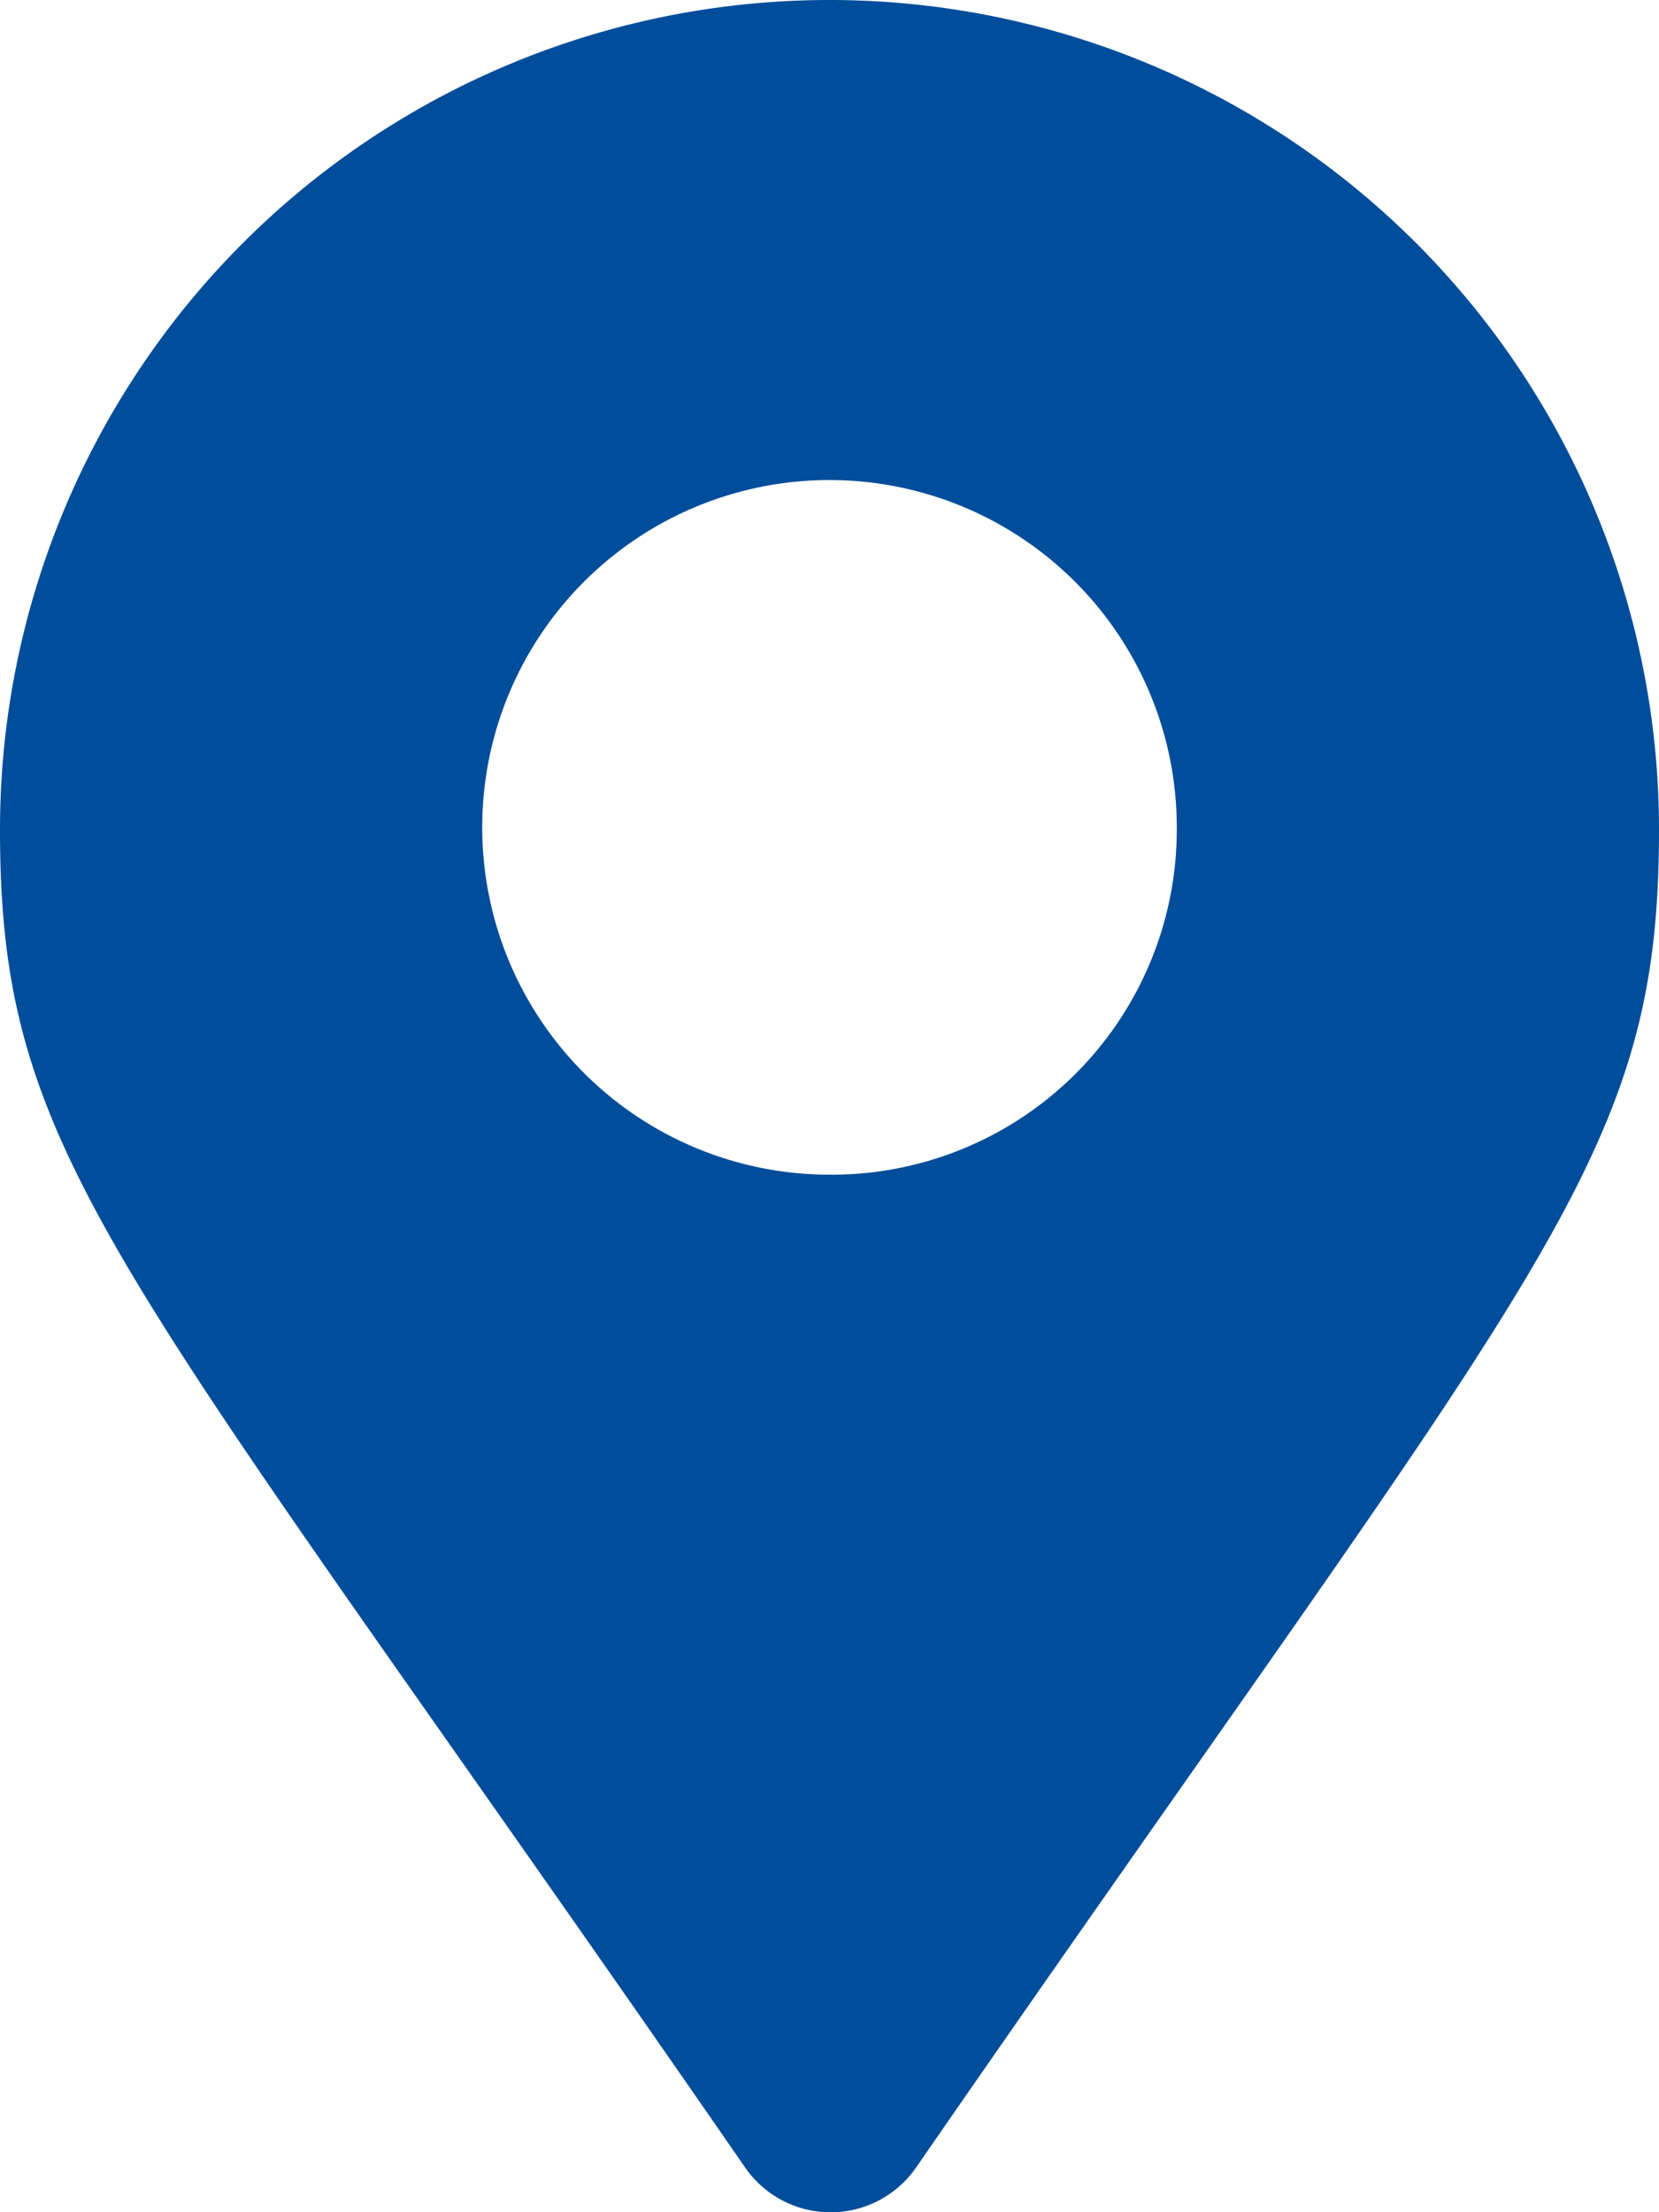 <svg id="Слой_1" data-name="Слой 1" xmlns="http://www.w3.org/2000/svg" viewBox="0 0 7.5 10"><defs><style>.cls-1{fill:#004d9b;}</style></defs><path class="cls-1" d="M294.32,419.49a3.75,3.75,0,0,1,7.5,0c0,1.51-.52,1.94-3.36,6.05a.47.47,0,0,1-.77,0C294.85,421.43,294.32,421,294.32,419.49Zm5.32,0a1.57,1.57,0,1,0-1.57,1.56A1.56,1.56,0,0,0,299.64,419.49Z" transform="translate(-294.32 -415.74)"/></svg>